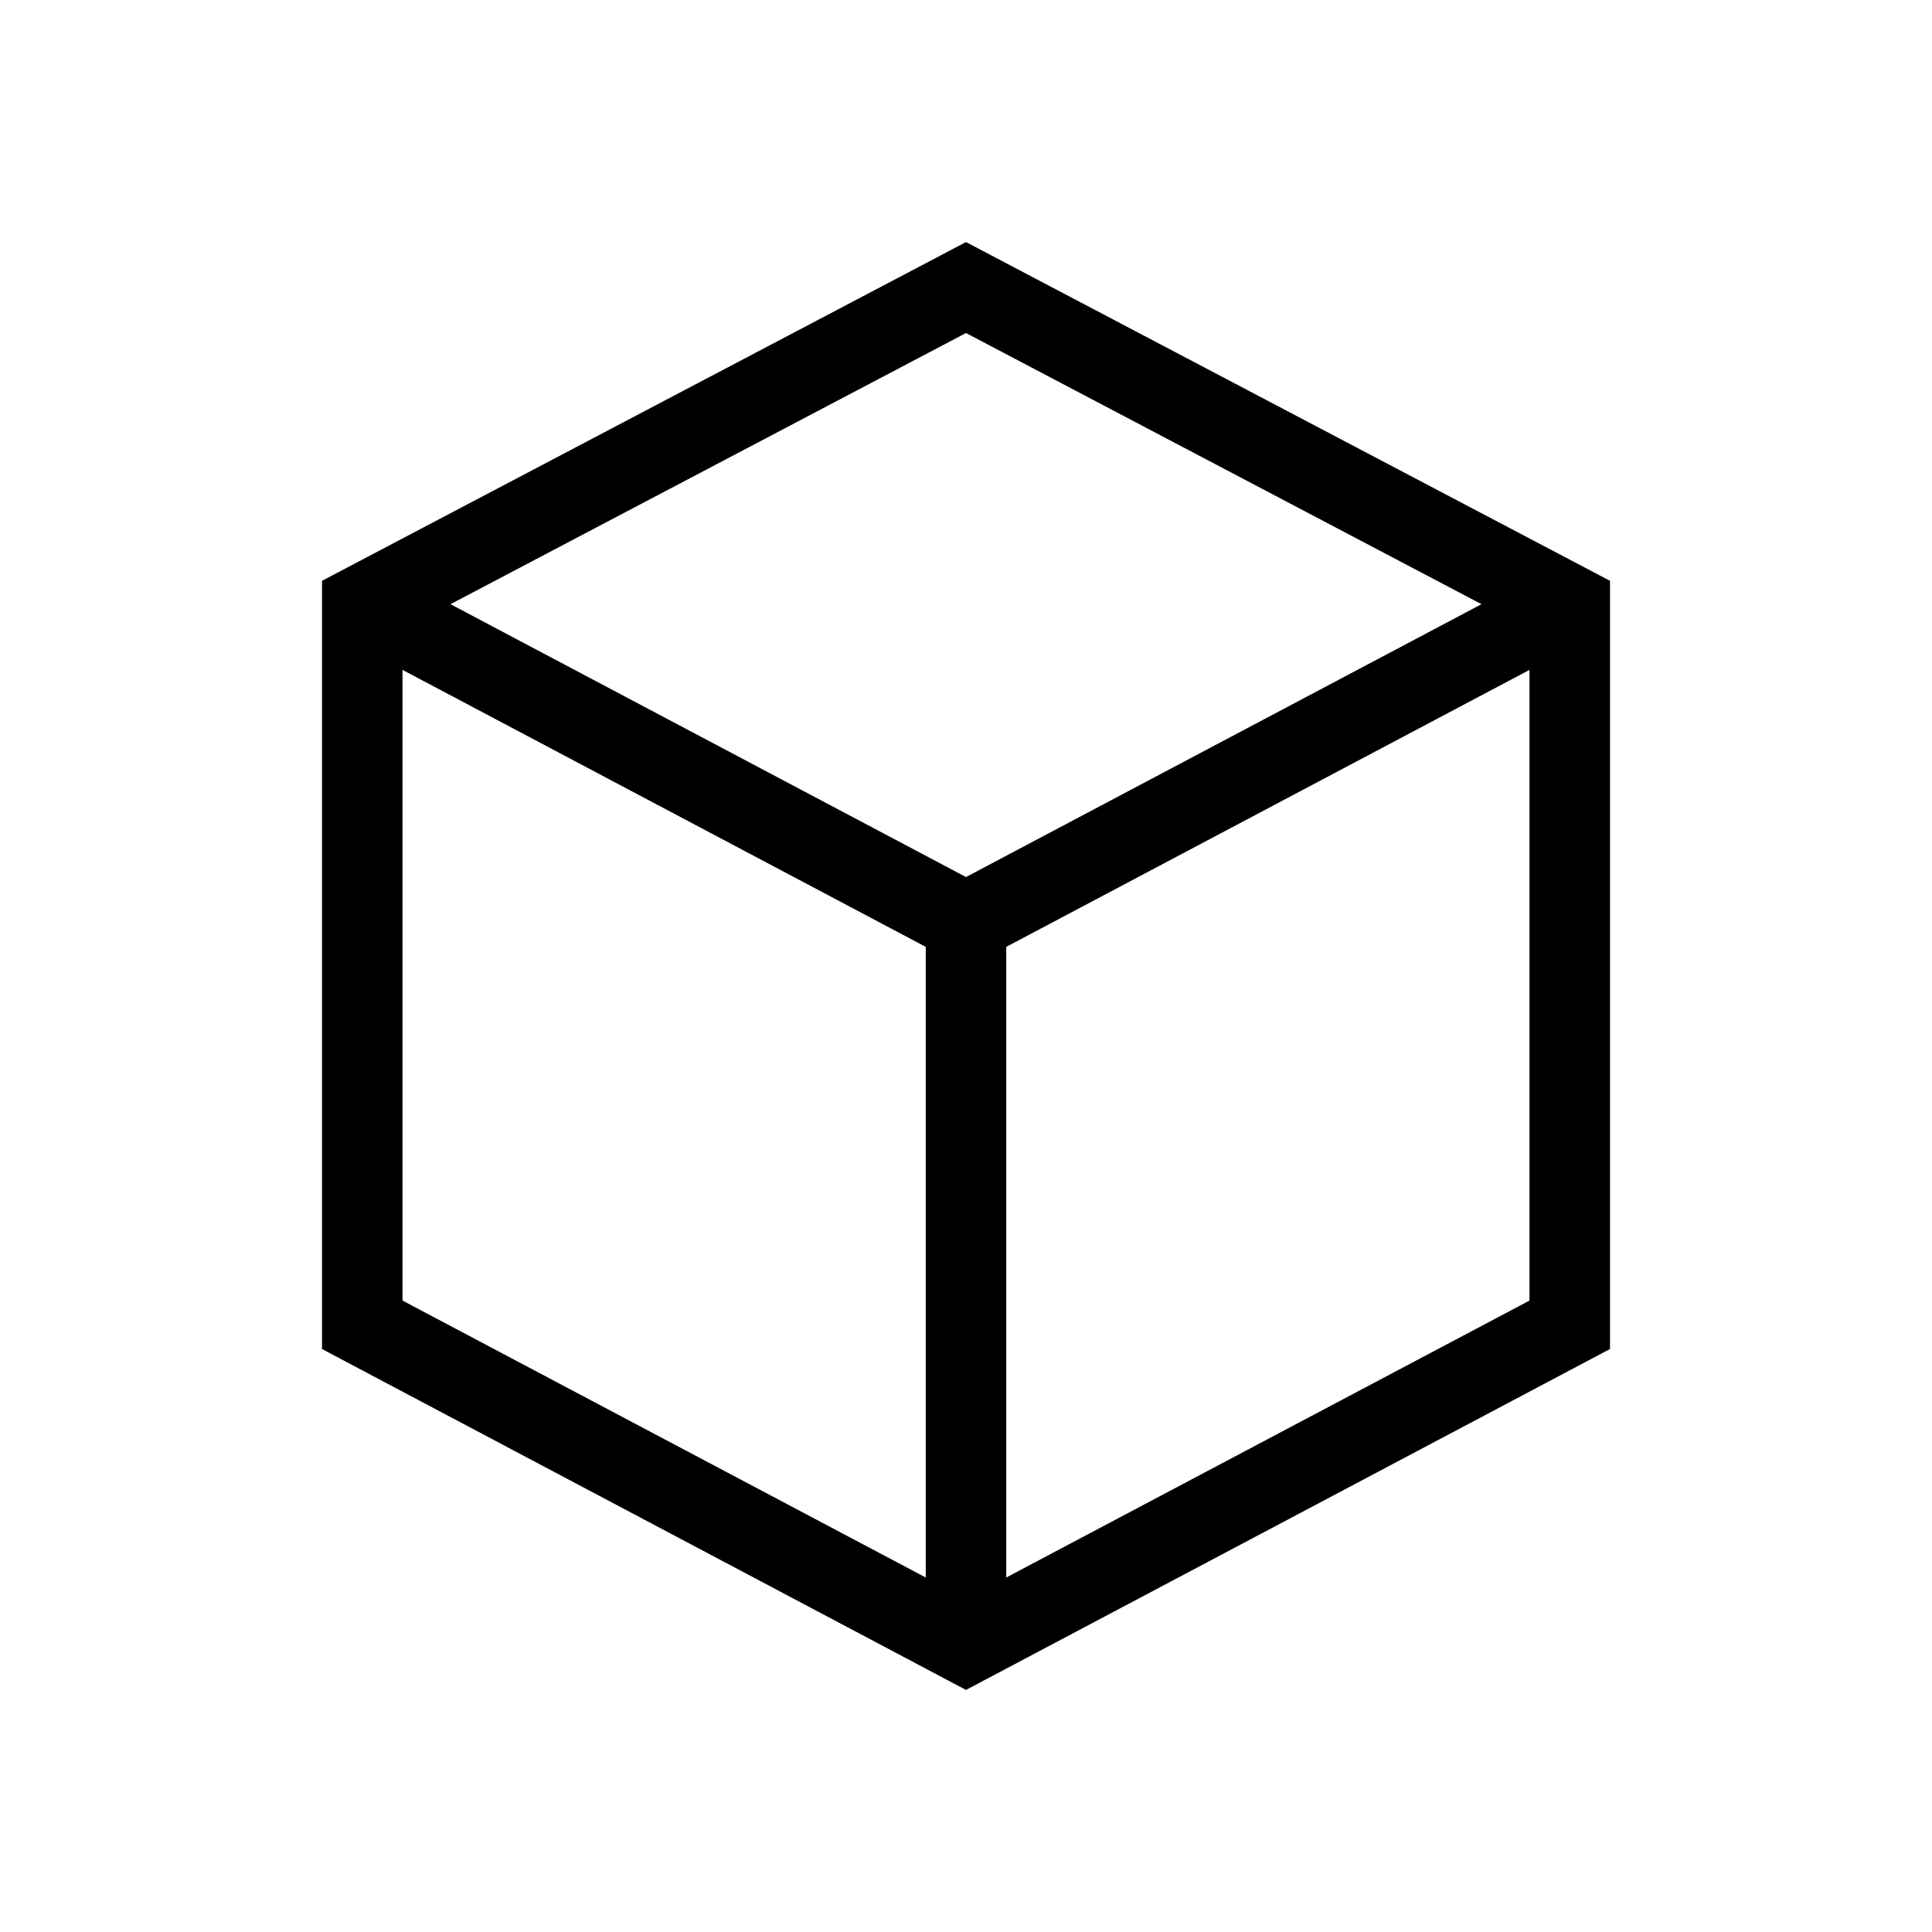 <svg xmlns="http://www.w3.org/2000/svg" width="24" height="24" viewBox="0 0 24 24">
  <path d="M20,7.215 L20,16.758 L12,20.993 L4,16.758 L4,7.215 L12,3.007 L20,7.215 Z M19,7.819 L12,4.137 L5,7.819 L5,16.156 L12,19.861 L19,16.156 L19,7.819 Z M12.5,20.401 L11.5,20.401 L11.5,11.461 L12.5,11.461 L12.5,20.401 Z M19.266,7.049 L19.734,7.933 L12,12.027 L4.266,7.933 L4.734,7.049 L12,10.895 L19.266,7.049 Z"/>
</svg>

